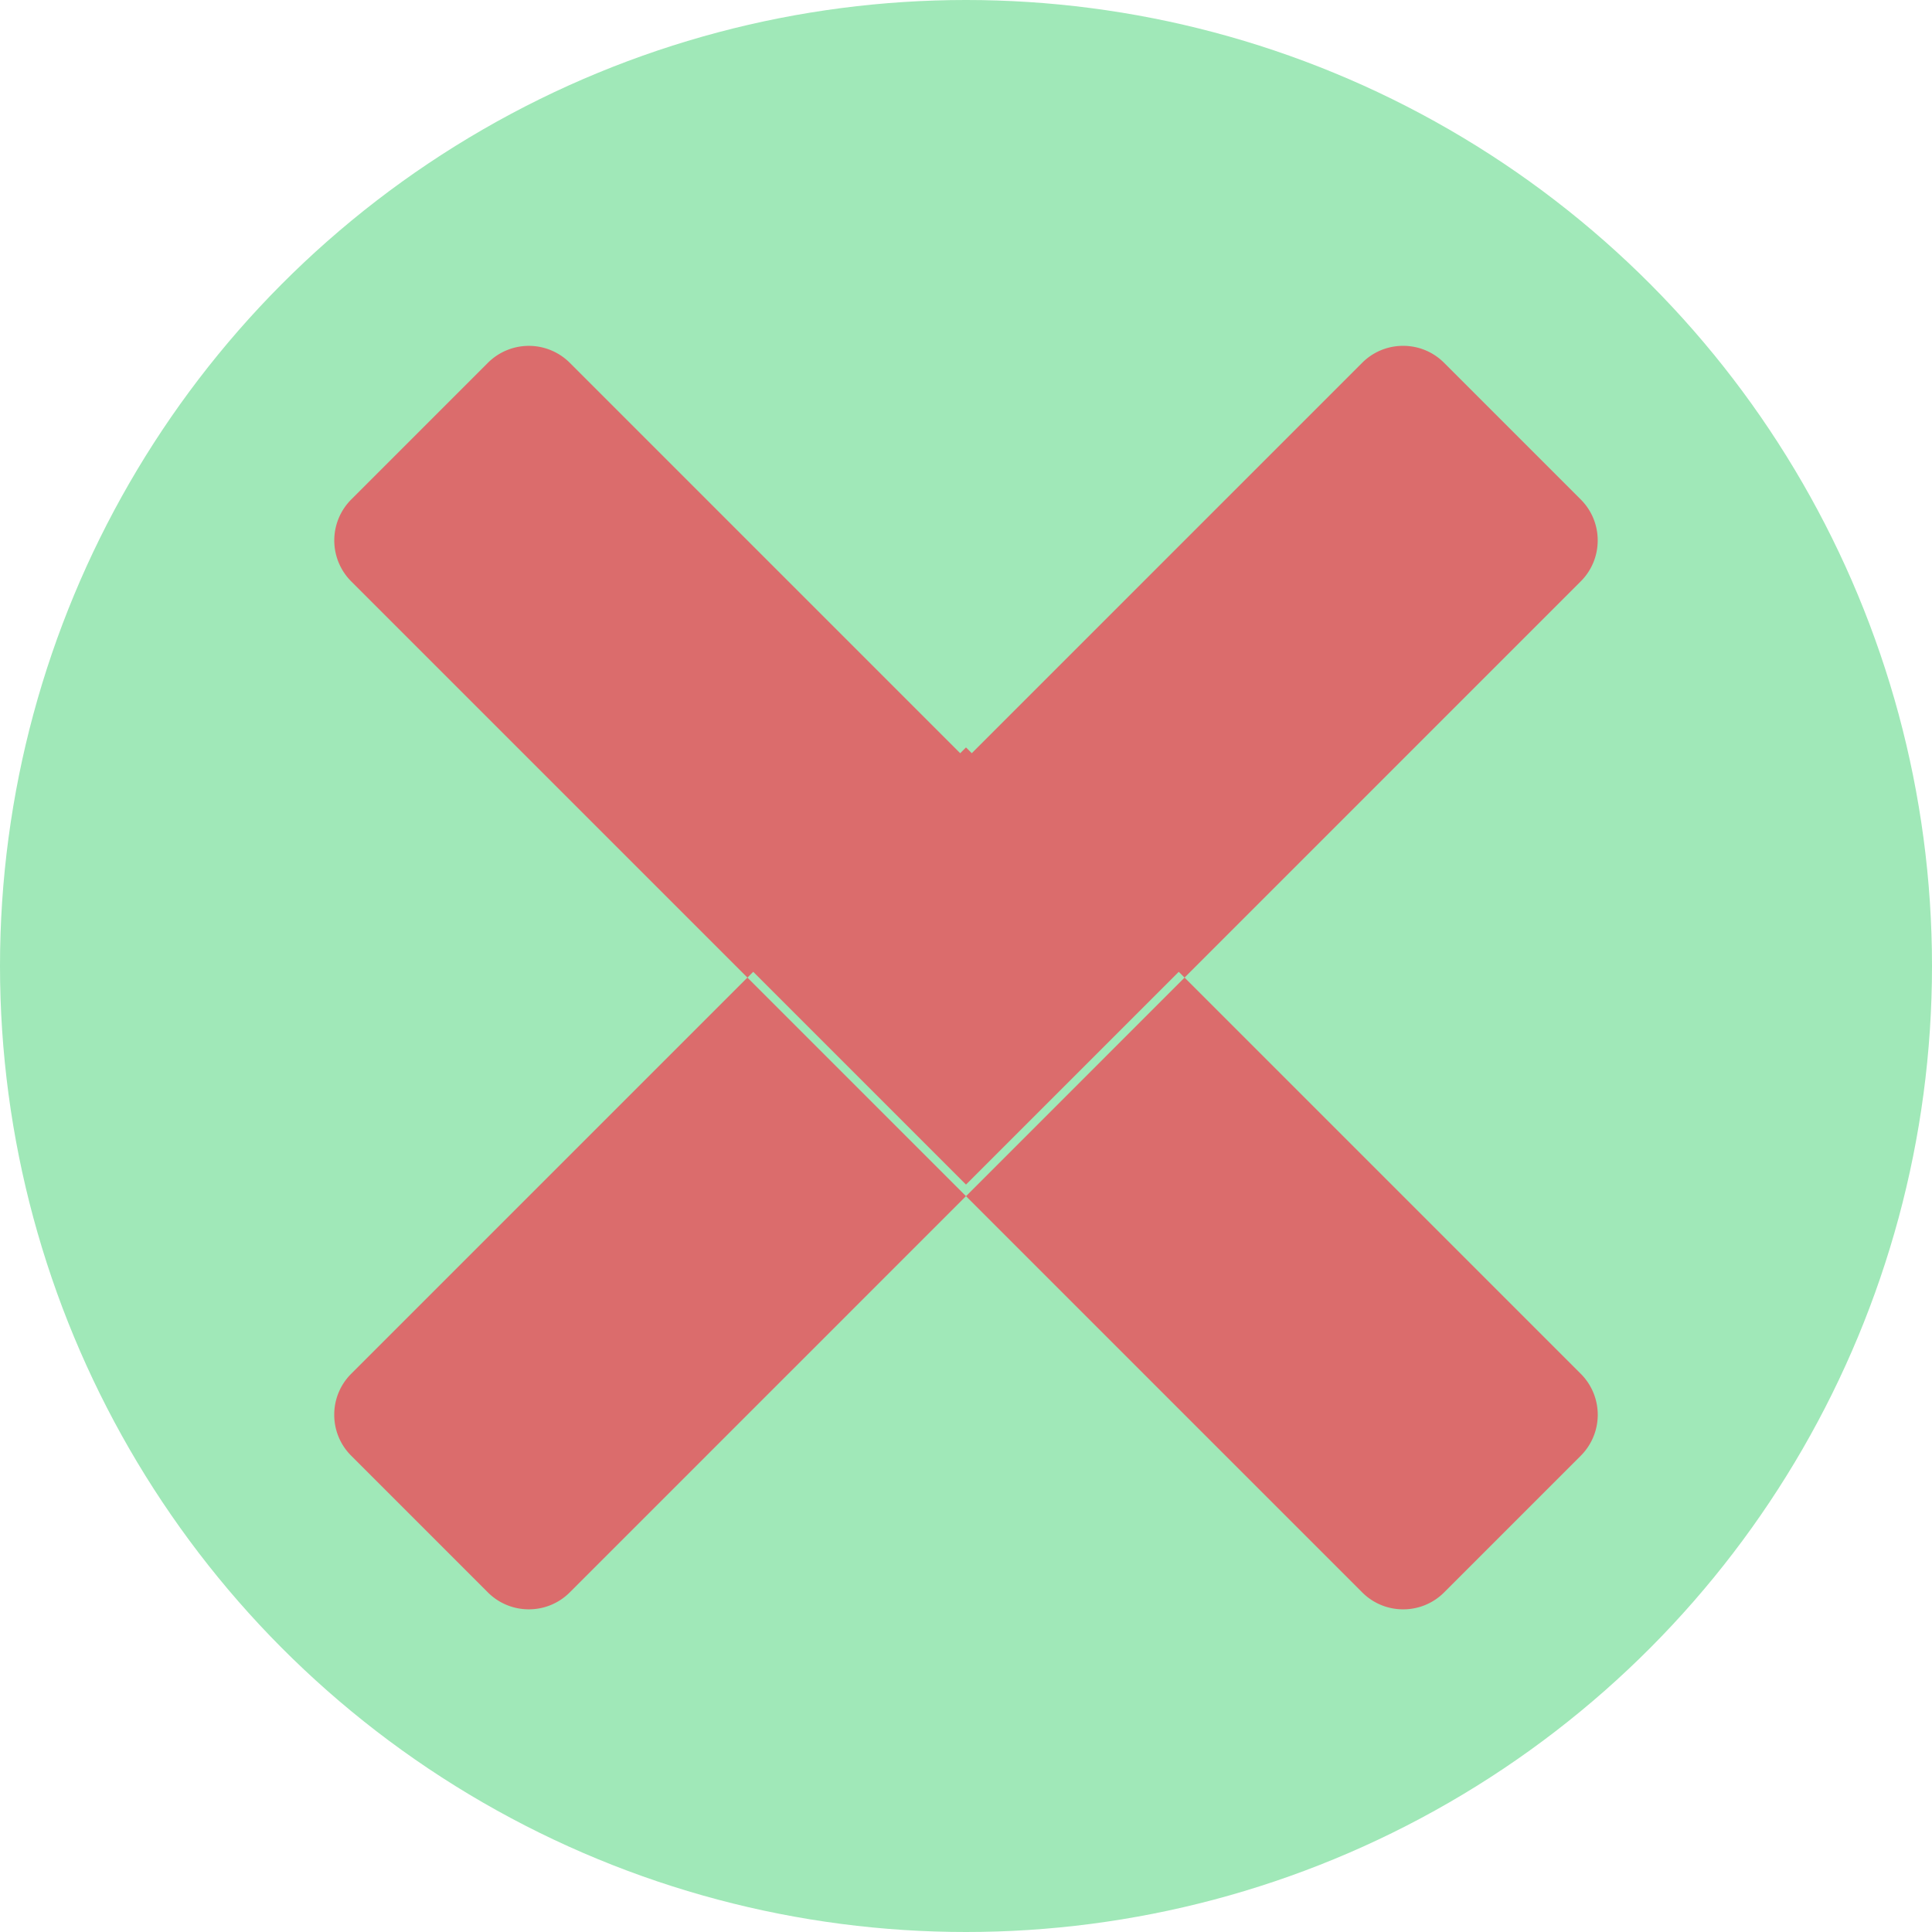 <svg xmlns="http://www.w3.org/2000/svg" xmlns:xlink="http://www.w3.org/1999/xlink" width="500" height="500" viewBox="0 0 500 500">
  <defs>
    <filter id="Subtraction_10" x="77.506" y="80.507" width="344.984" height="344.985" filterUnits="userSpaceOnUse">
      <feOffset dy="3" input="SourceAlpha"/>
      <feGaussianBlur stdDeviation="3" result="blur"/>
      <feFlood flood-opacity="0.161"/>
      <feComposite operator="in" in2="blur"/>
      <feComposite in="SourceGraphic"/>
    </filter>
    <filter id="Subtraction_11" x="77.507" y="80.507" width="344.985" height="344.984" filterUnits="userSpaceOnUse">
      <feOffset dy="3" input="SourceAlpha"/>
      <feGaussianBlur stdDeviation="3" result="blur-2"/>
      <feFlood flood-opacity="0.161"/>
      <feComposite operator="in" in2="blur-2"/>
      <feComposite in="SourceGraphic"/>
    </filter>
  </defs>
  <g id="closeButton" transform="translate(-1285 -205)">
    <circle id="Ellipse_18" data-name="Ellipse 18" cx="250" cy="250" r="250" transform="translate(1285 205)" fill="#a0e8b8"/>
    <g transform="matrix(1, 0, 0, 1, 1285, 205)" filter="url(#Subtraction_10)">
      <path id="Subtraction_10-2" data-name="Subtraction 10" d="M-11883.431,333.2a14.906,14.906,0,0,1-10.608-4.392l-35.354-35.357a14.894,14.894,0,0,1-4.395-10.605,14.9,14.9,0,0,1,4.395-10.608l102.53-102.53,56.567,56.568-102.531,102.532A14.9,14.9,0,0,1-11883.431,333.2Zm169.7-163.492-56.568-56.568,102.531-102.531a14.9,14.9,0,0,1,10.606-4.394,14.9,14.9,0,0,1,10.606,4.394l35.354,35.354a14.906,14.906,0,0,1,4.394,10.608,14.9,14.9,0,0,1-4.394,10.605l-102.53,102.532Z" transform="translate(12020.29 80.29)" fill="#db6c6c"/>
    </g>
    <g transform="matrix(1, 0, 0, 1, 1285, 205)" filter="url(#Subtraction_11)">
      <path id="Subtraction_11-2" data-name="Subtraction 11" d="M276.63,326.984a14.9,14.9,0,0,1-10.607-4.393L163.493,220.061l56.568-56.569,102.53,102.531a15,15,0,0,1,0,21.213l-35.355,35.356A14.9,14.9,0,0,1,276.63,326.984ZM106.924,163.493h0L4.394,60.962a15,15,0,0,1,0-21.213L39.749,4.393a15,15,0,0,1,21.213,0l102.53,102.531-56.568,56.569Z" transform="translate(86.51 86.51)" fill="#db6c6c"/>
    </g>
    <rect id="Rectangle_50" data-name="Rectangle 50" width="80" height="80" transform="translate(1535 398.431) rotate(45)" fill="#db6c6c"/>
  </g>
</svg>
